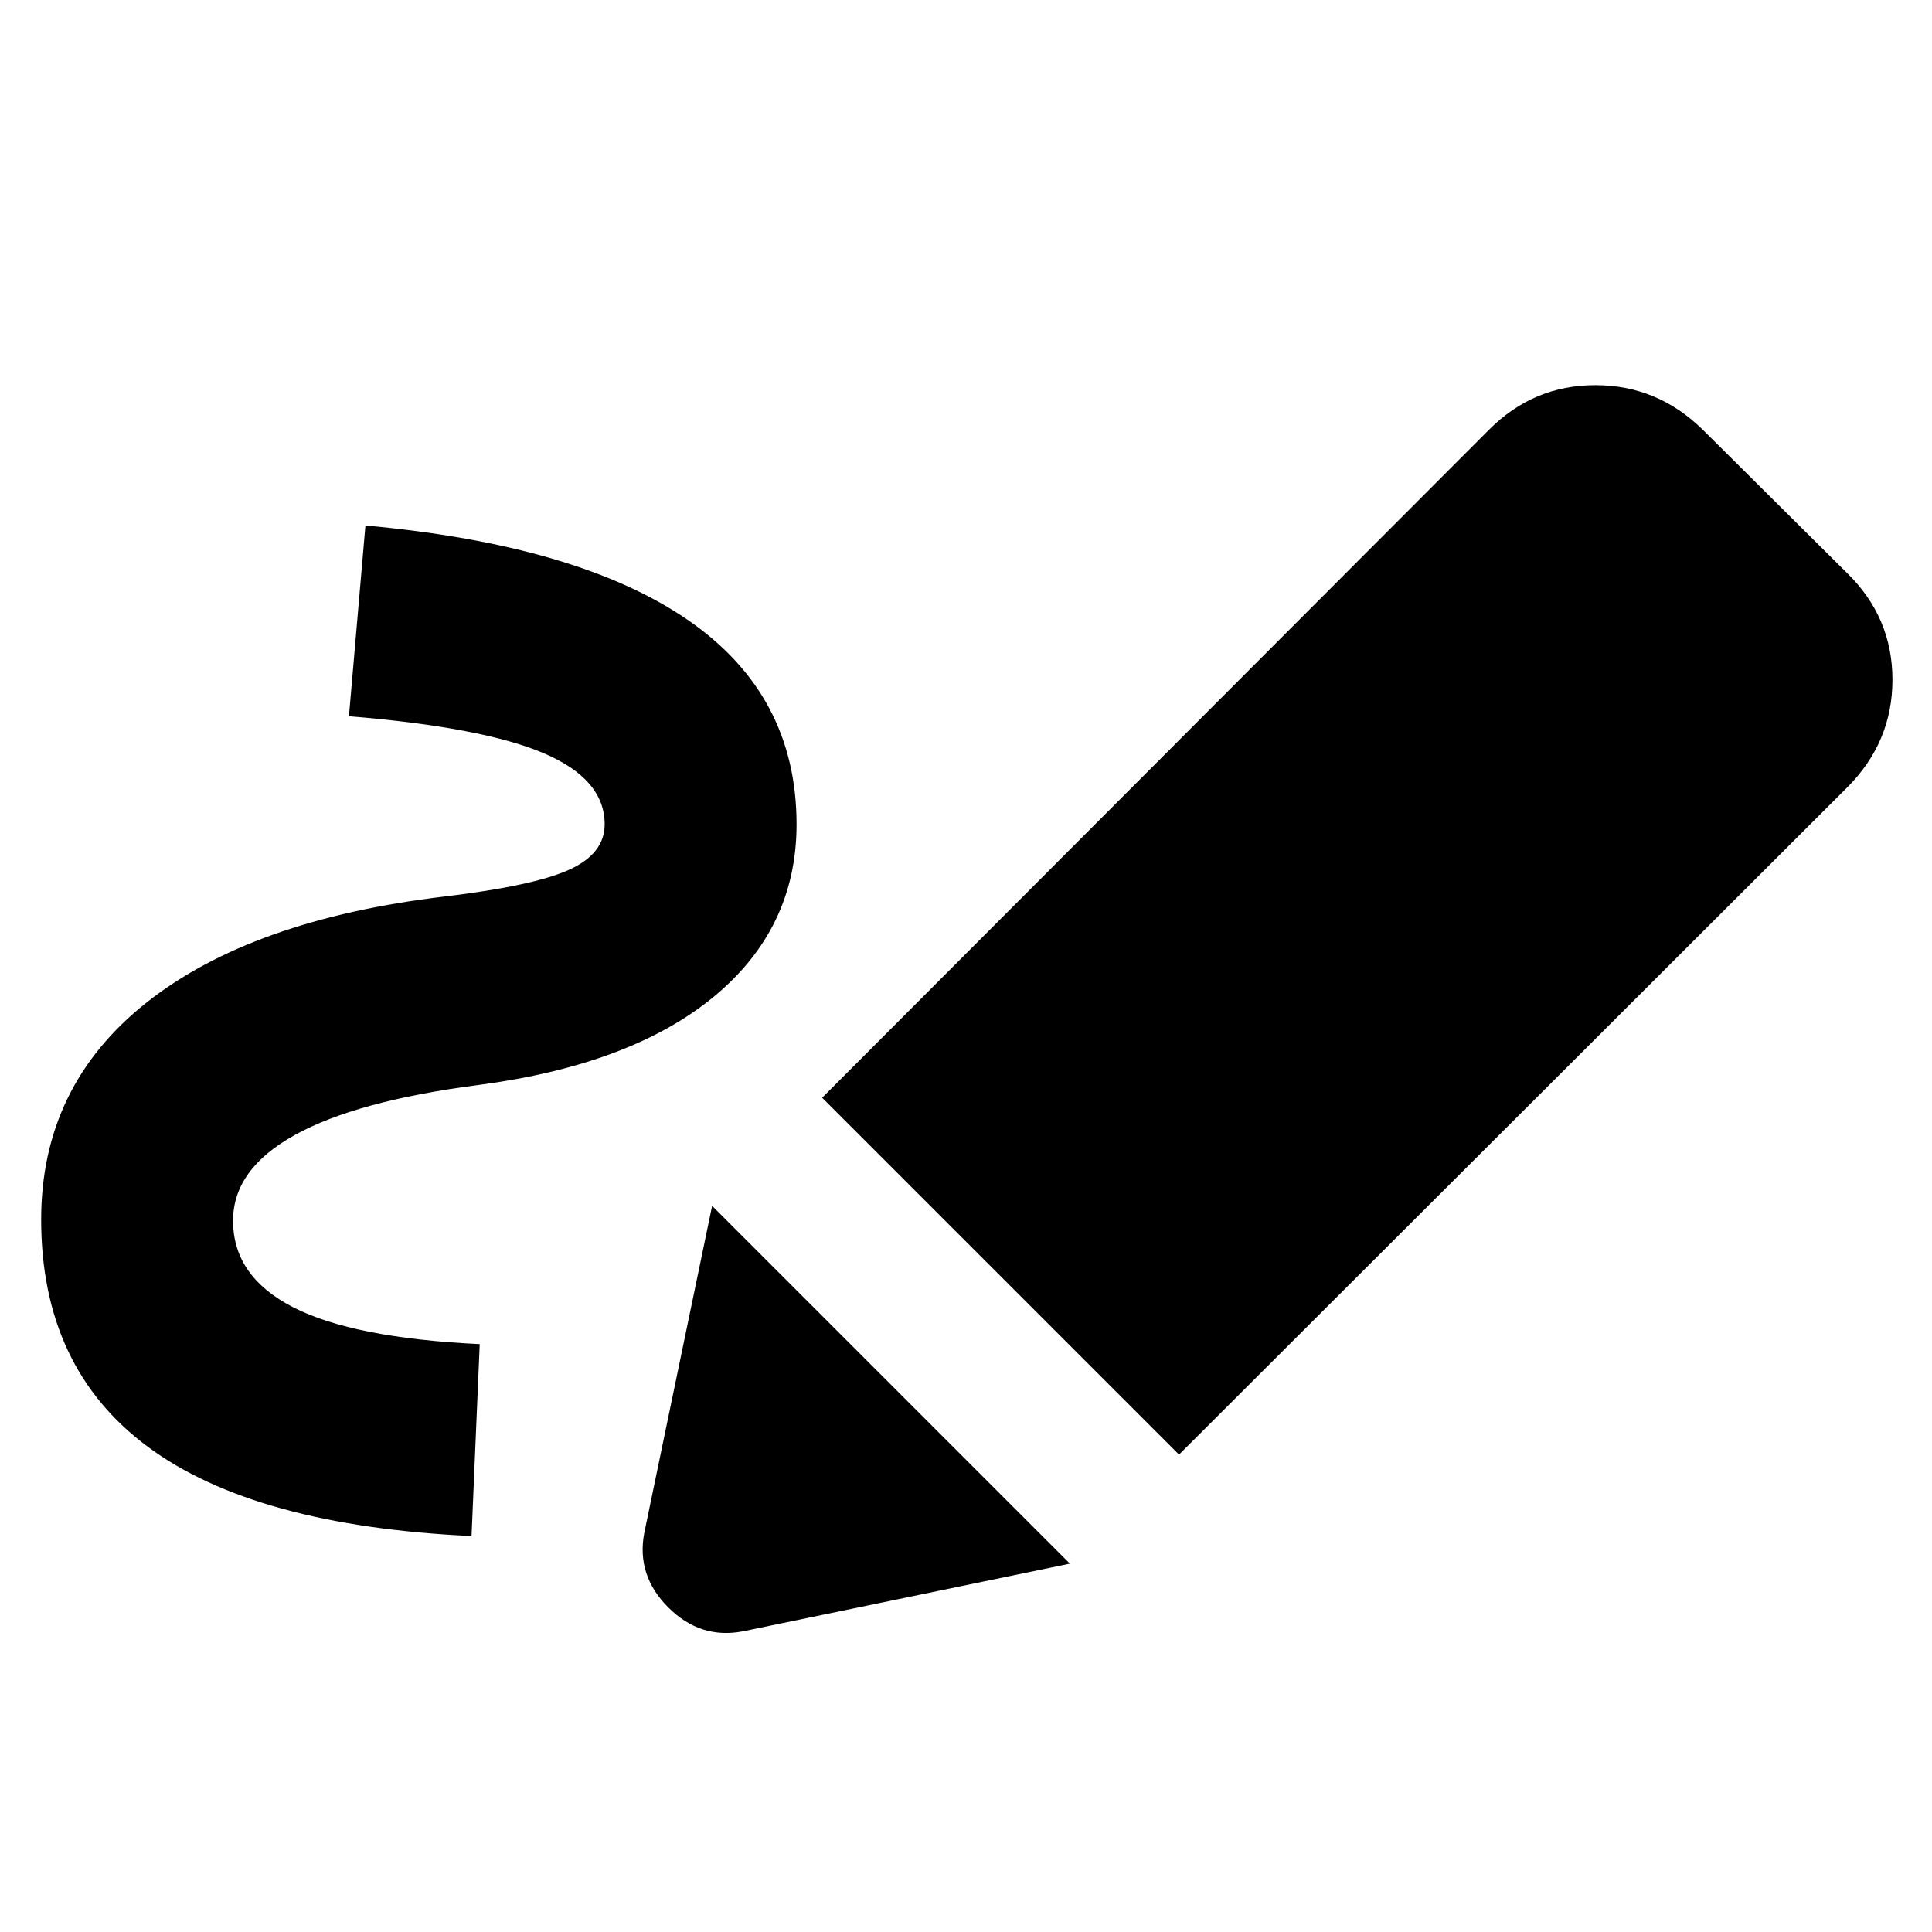 <svg xmlns="http://www.w3.org/2000/svg" height="24" viewBox="0 -960 960 960" width="24"><path d="M234.304-196.76q-107.739-5-160.794-44.294Q20.455-280.348 20.455-354q0-66.261 52.185-107.707 52.185-41.445 148.446-52.837 43.891-5.261 61.63-13.25 17.739-7.989 17.739-22.597 0-22.479-30.38-35.381-30.381-12.902-96.685-18.337l8.196-94.783q105.848 9.63 160.033 46.837 54.185 37.207 54.185 101.664 0 51.63-41.011 85.554t-116.967 43.946q-60.478 7.826-91.25 24.815t-30.772 42.641q0 27.717 29.881 43.022 29.88 15.304 92.685 18.304l-4.066 95.349Zm351.545-40.457L408.522-414.544 740-746.587q22.022-22.022 52.74-22.022 30.717 0 53.239 22.022l71.848 71.347q22.522 22.022 22.522 53.023 0 31-22.522 53.522L585.849-237.217Zm-216.697 87.805q-21.152 4.065-37.109-11.892-15.956-15.956-11.891-37.109l33.696-162.413 177.783 177.783-162.479 33.631Z"/></svg>